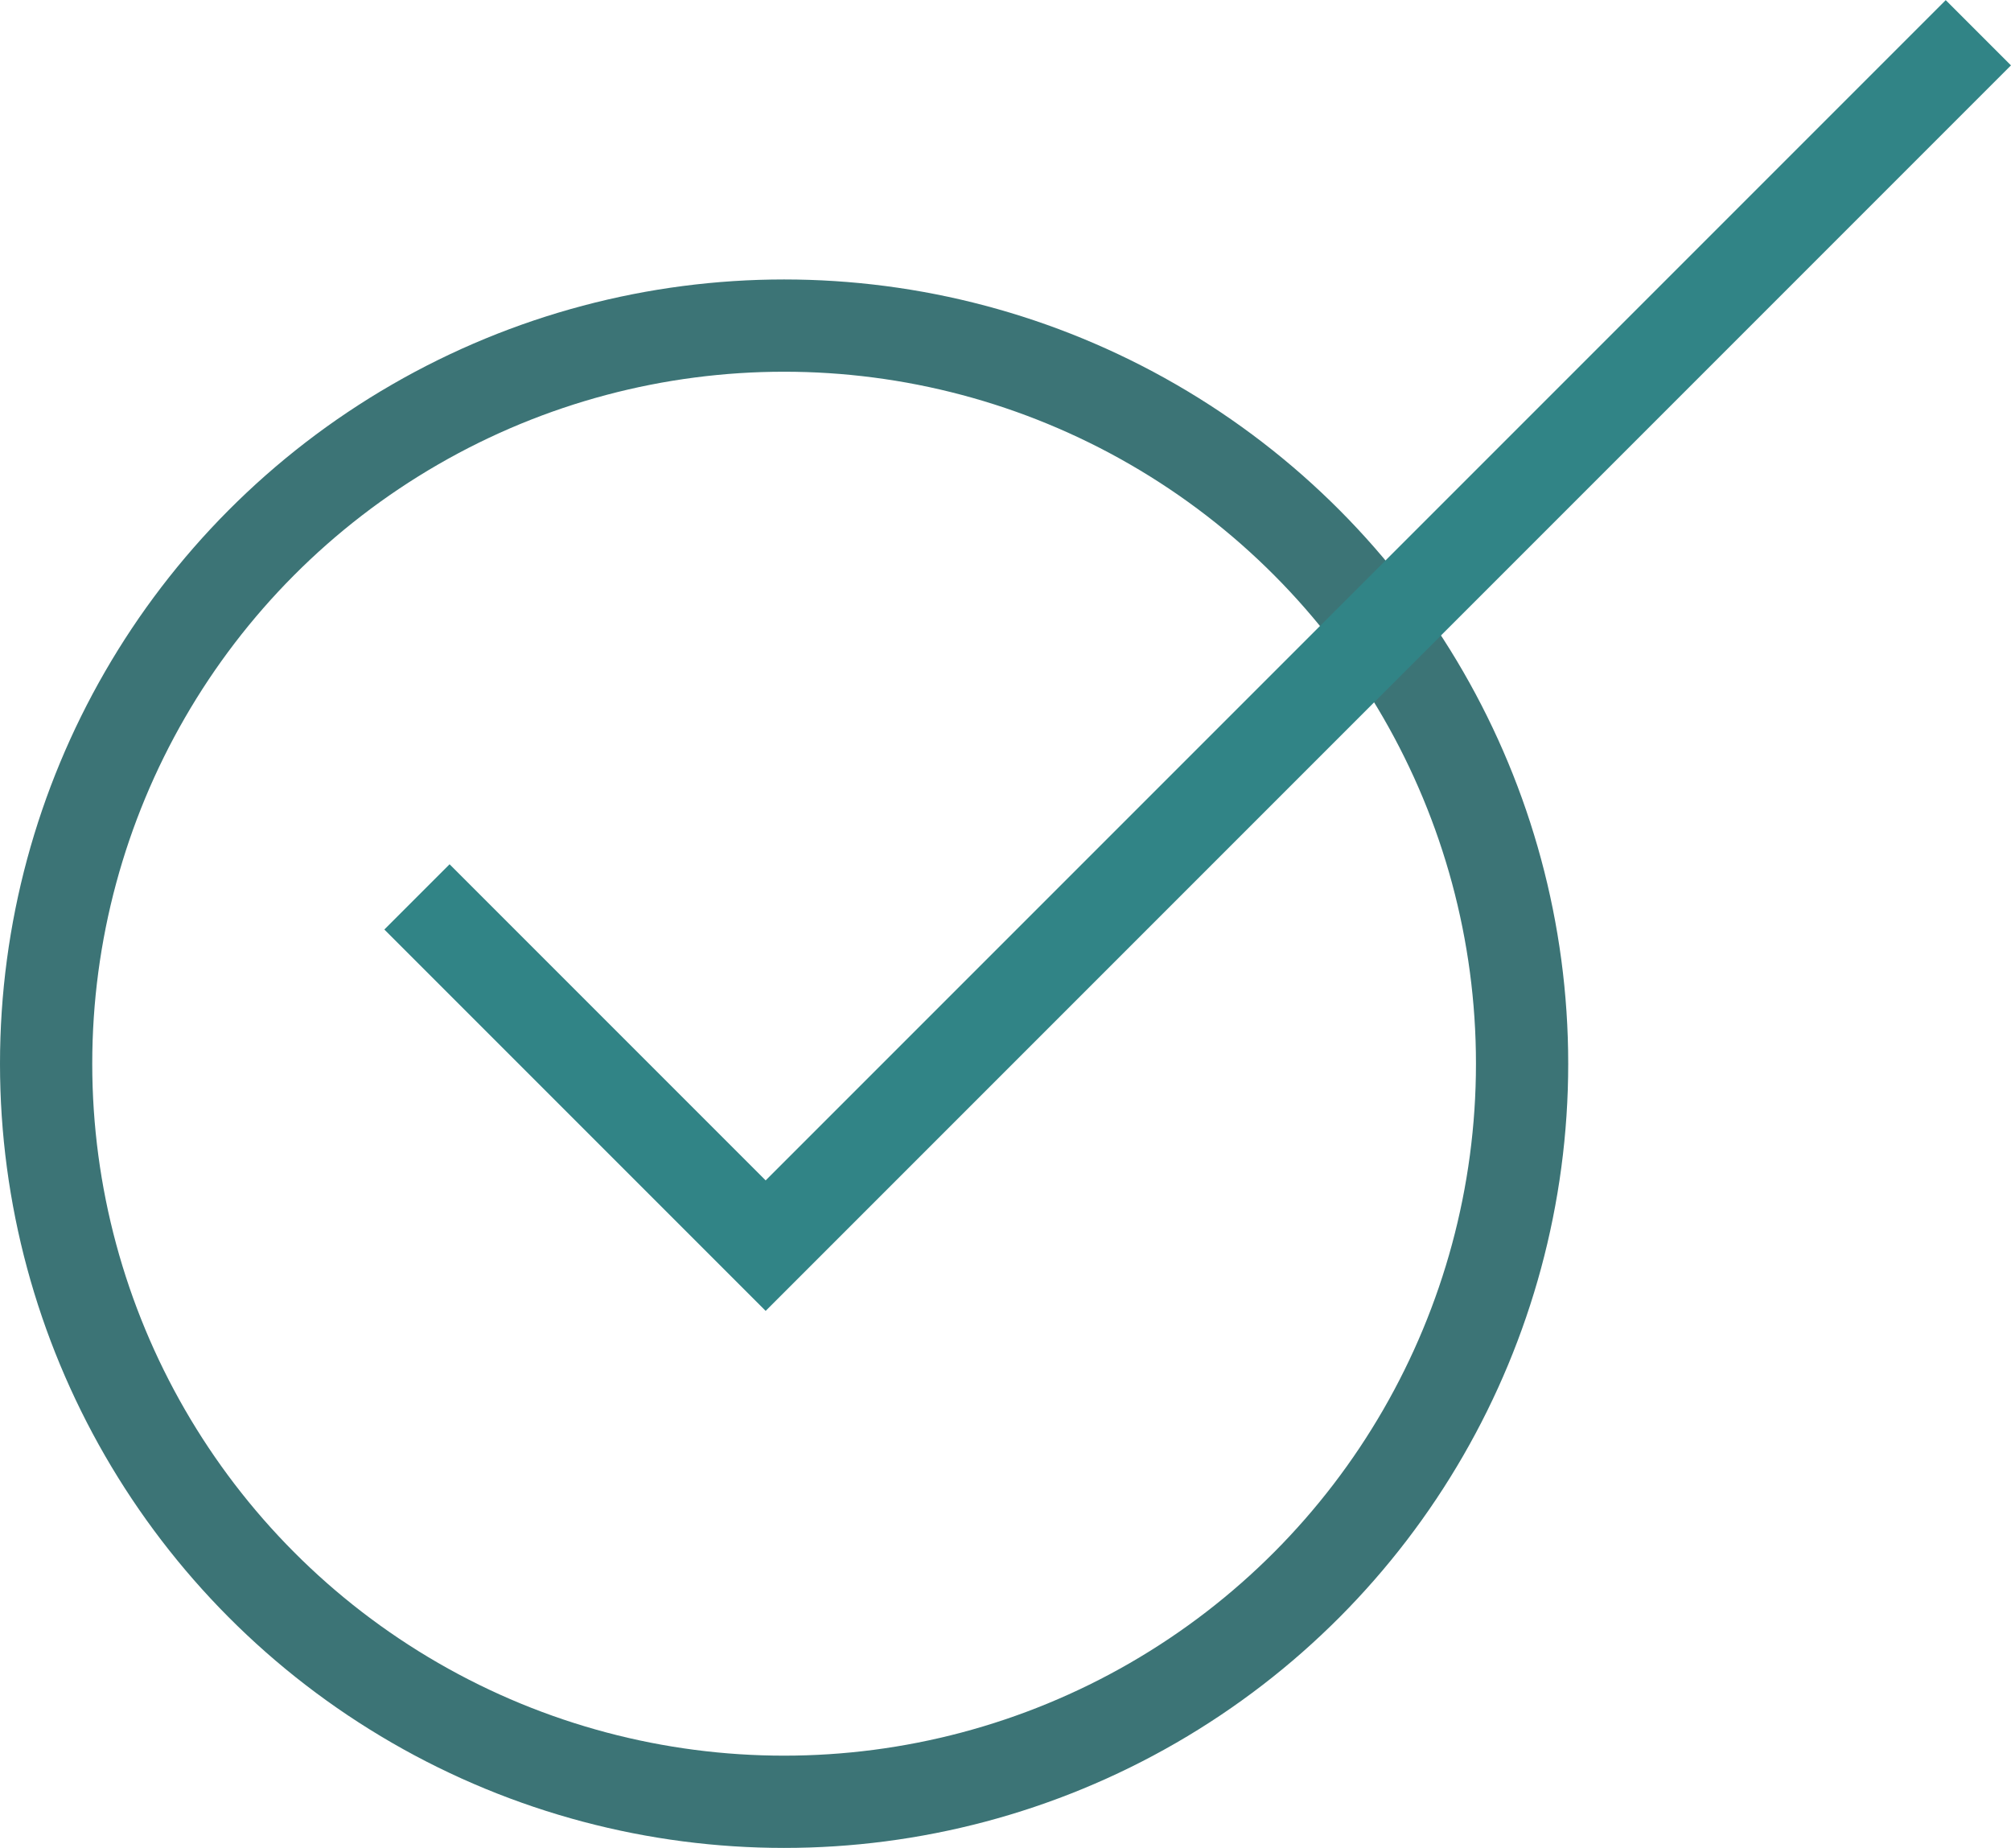 <svg xmlns="http://www.w3.org/2000/svg" width="21.8" height="20.029" viewBox="0 0 21.8 20.029"><g transform="translate(0 0.354)"><g transform="translate(0 2.675)" fill="none" stroke="#3c7476" stroke-width="1"><circle cx="8.5" cy="8.5" r="8.5" stroke="none"/><circle cx="8.5" cy="8.5" r="8" fill="none"/></g><path d="M433.52,2681.692l3.78,3.78,13.146-13.146" transform="translate(-429 -2672.325)" fill="none" stroke="#318486" stroke-width="1"/></g></svg>